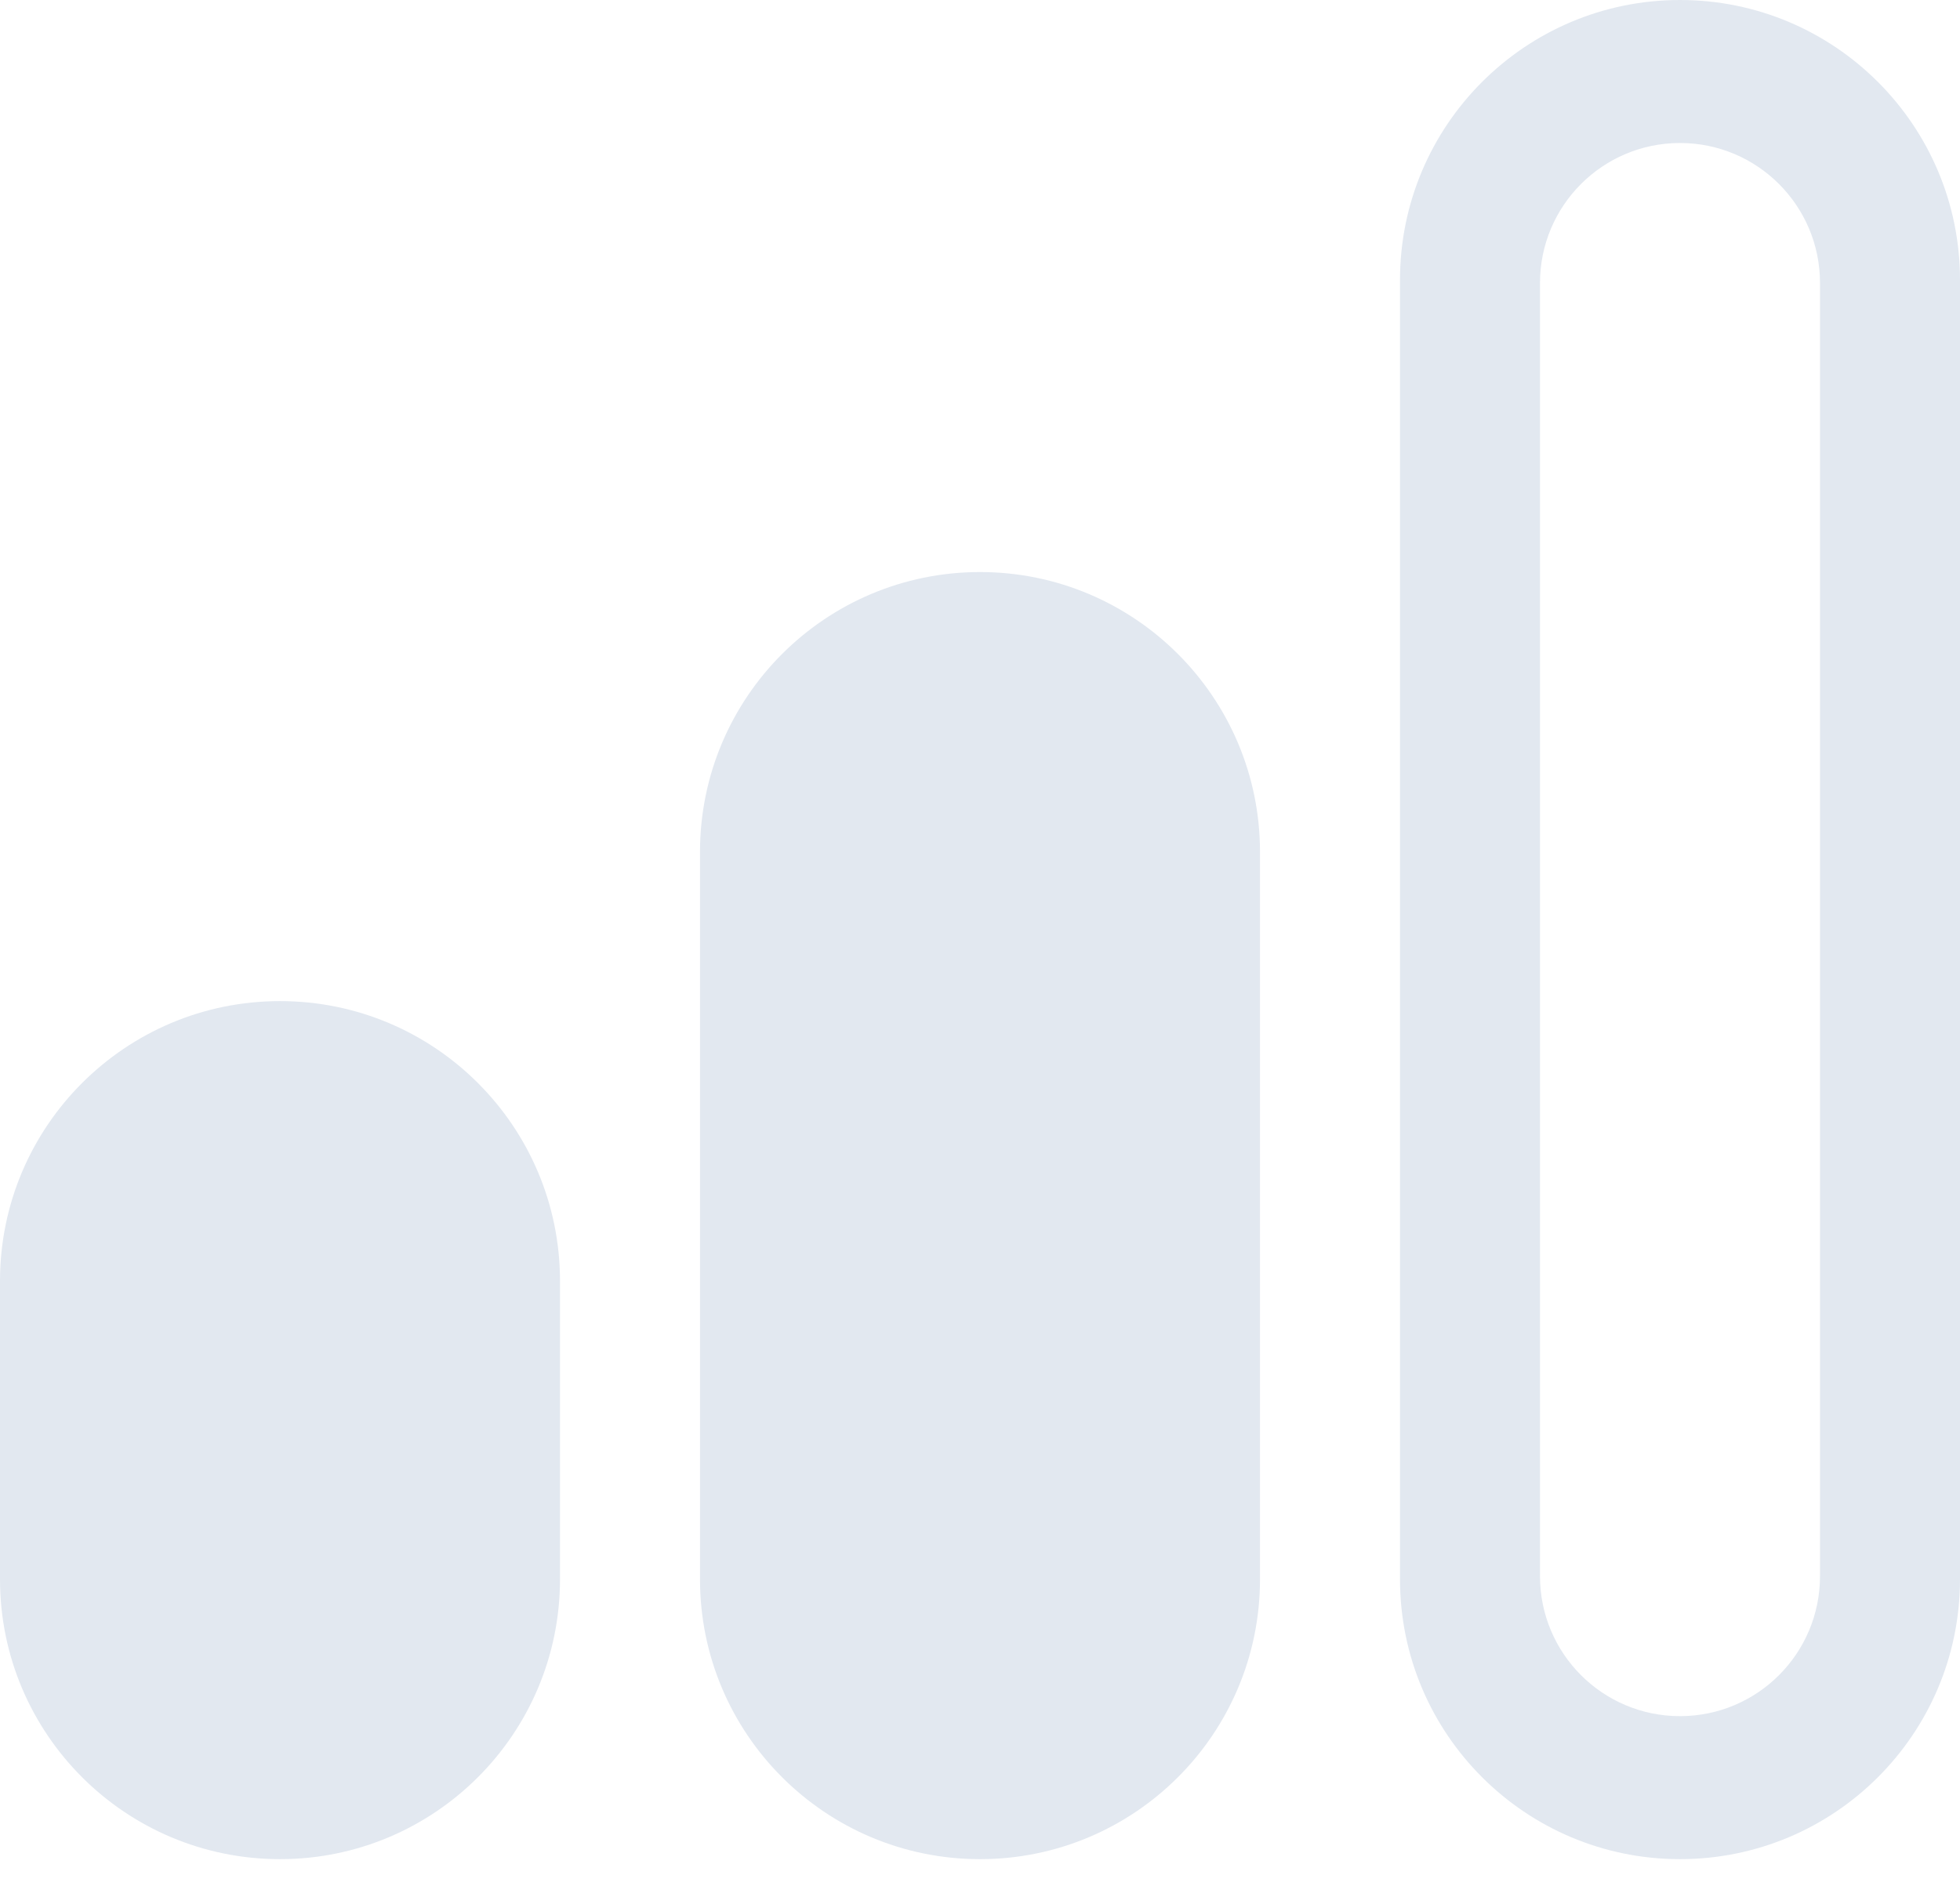 <svg width="35" height="34" viewBox="0 0 35 34" fill="none" xmlns="http://www.w3.org/2000/svg">
<path d="M35 28.205C35 30.967 32.761 33.205 30 33.205C27.239 33.205 25 30.967 25 28.205V5C25 2.239 27.239 0 30 0C32.761 0 35 2.239 35 5V28.205ZM27.5 28.151C27.5 29.532 28.619 30.651 30 30.651C31.381 30.651 32.5 29.532 32.5 28.151V5.054C32.5 3.674 31.381 2.554 30 2.554C28.619 2.554 27.5 3.674 27.5 5.054V28.151ZM22.5 28.205C22.5 30.967 20.261 33.205 17.5 33.205C14.739 33.205 12.5 30.967 12.5 28.205V15.217C12.5 12.456 14.739 10.217 17.5 10.217C20.261 10.217 22.5 12.456 22.5 15.217V28.205ZM10 28.205C10 30.967 7.761 33.205 5 33.205C2.239 33.205 0 30.967 0 28.205V22.88C0 20.118 2.239 17.88 5 17.88C7.761 17.88 10 20.118 10 22.88V28.205Z" fill="#E2E8F0"/>
</svg>
